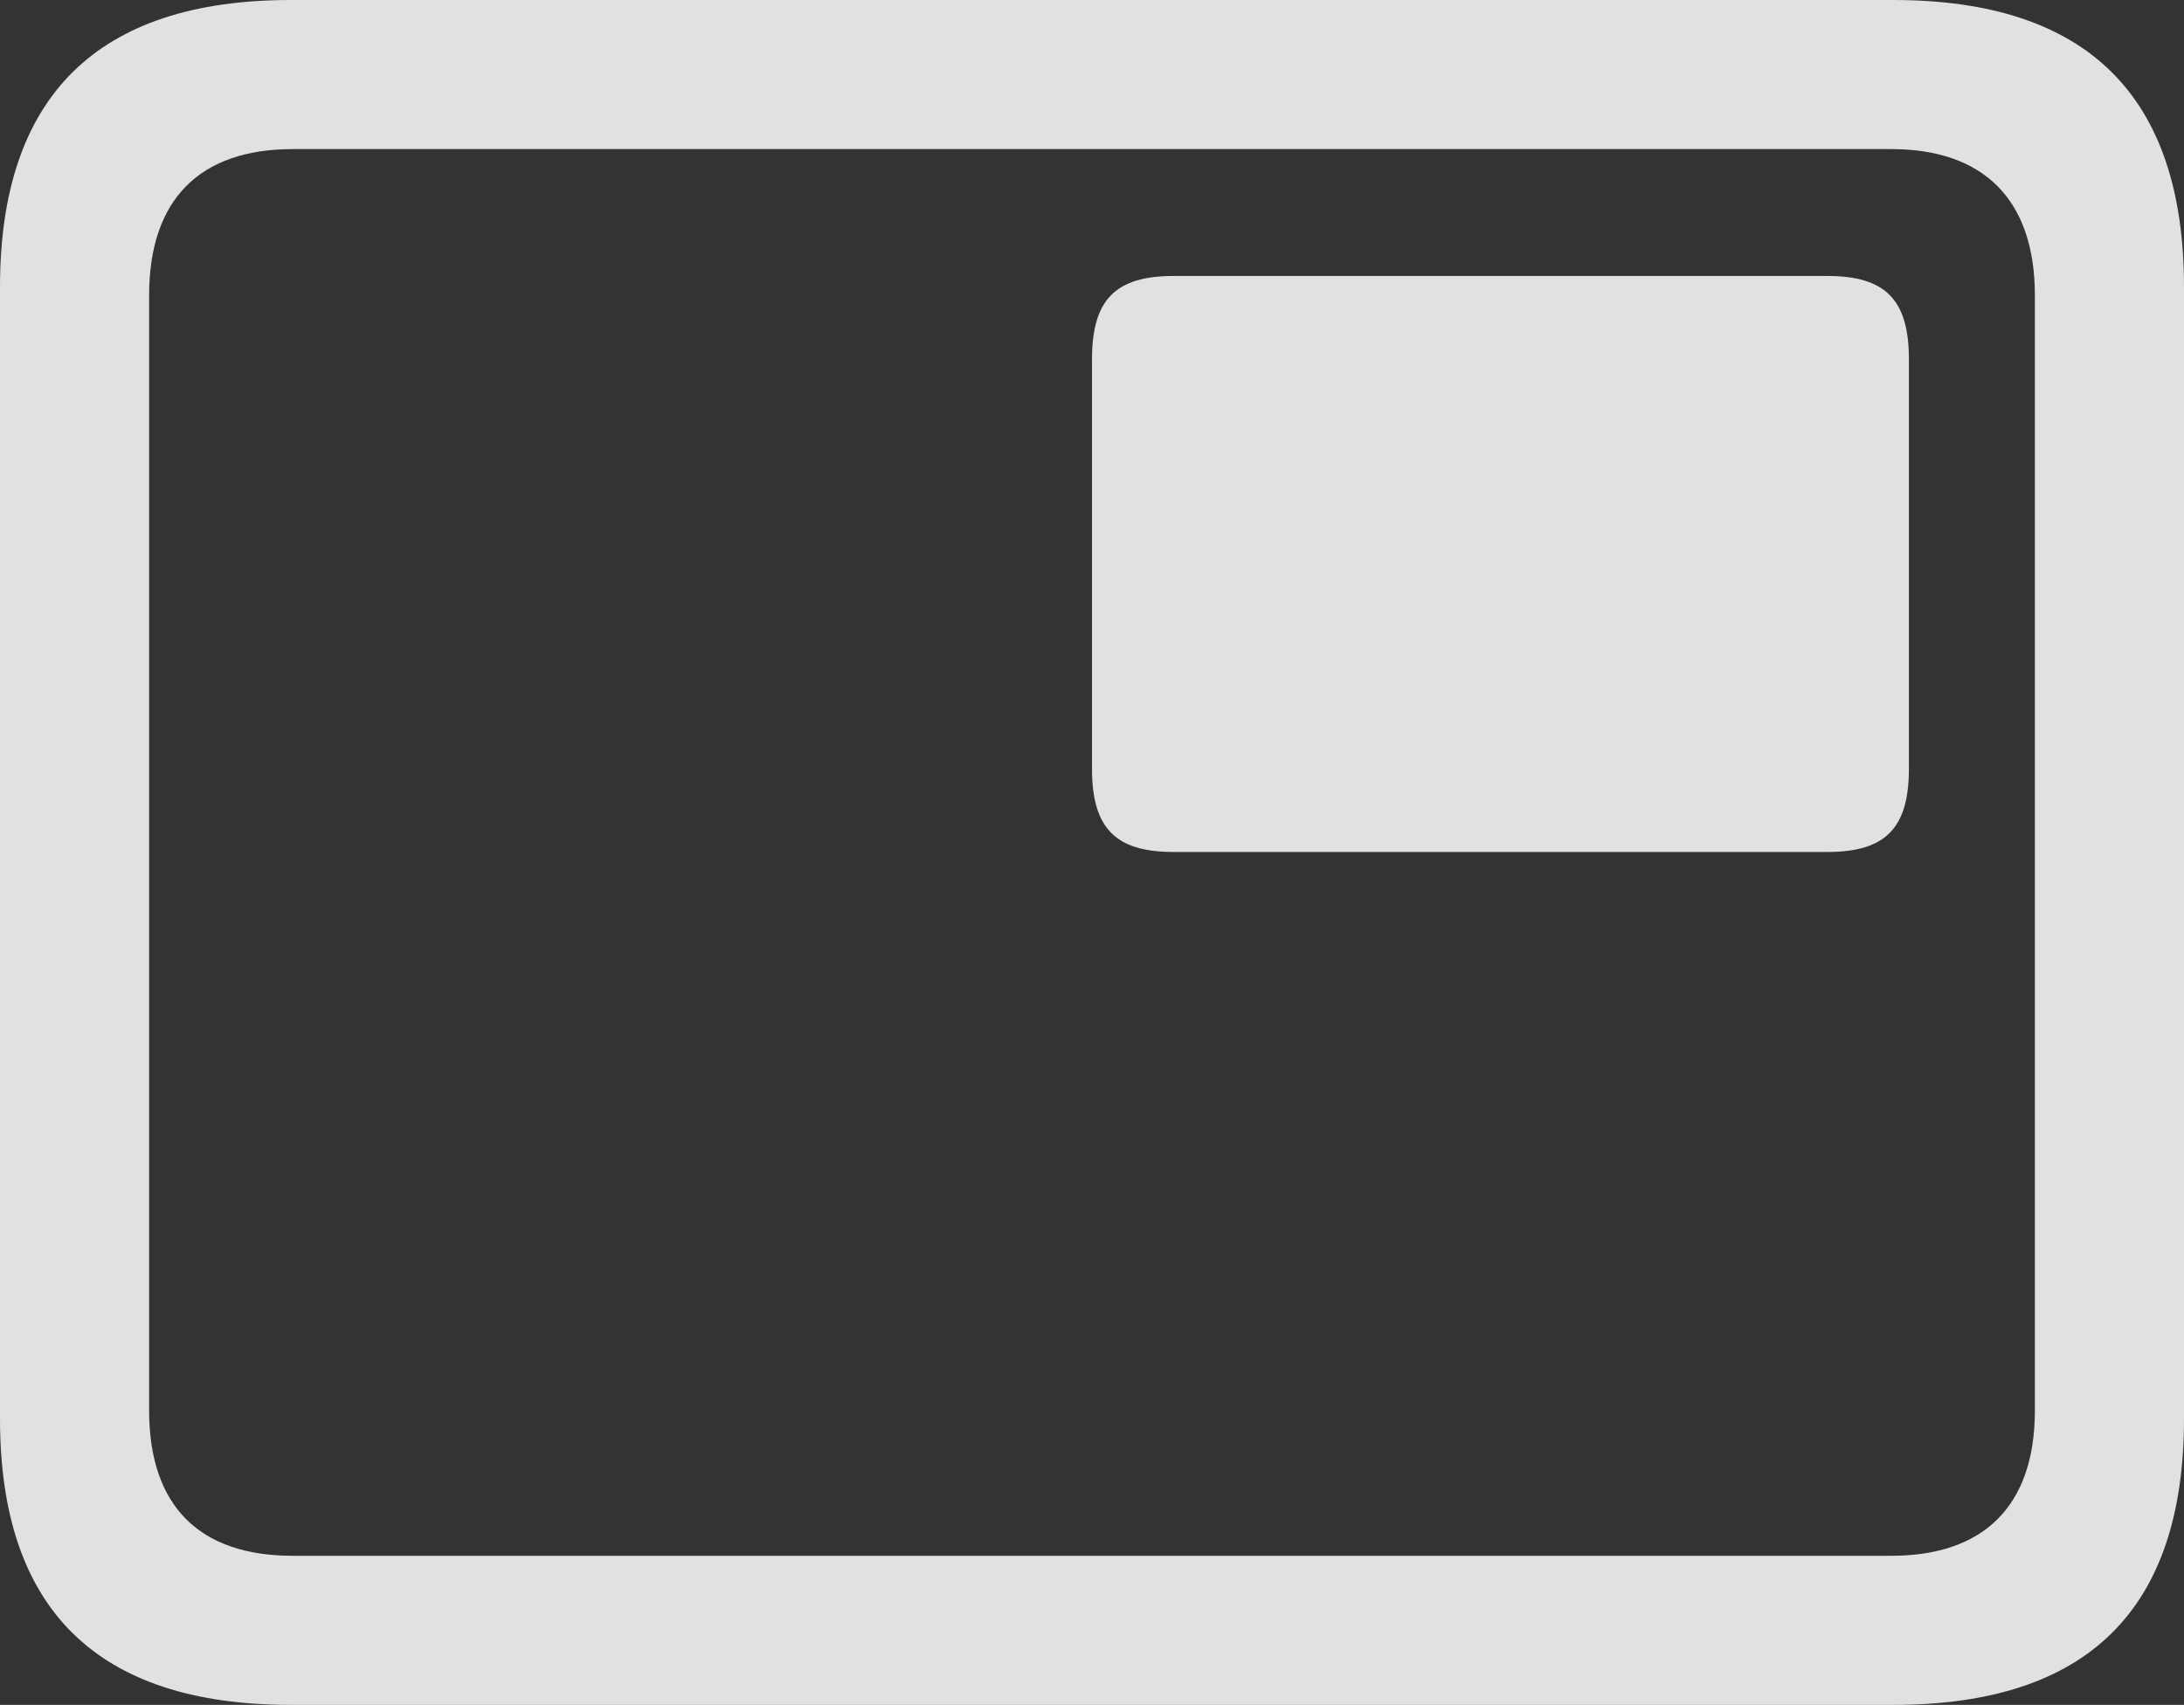 <?xml version="1.0" encoding="UTF-8"?>
<!--Generator: Apple Native CoreSVG 232.5-->
<!DOCTYPE svg
PUBLIC "-//W3C//DTD SVG 1.1//EN"
       "http://www.w3.org/Graphics/SVG/1.1/DTD/svg11.dtd">
<svg version="1.1" xmlns="http://www.w3.org/2000/svg" xmlns:xlink="http://www.w3.org/1999/xlink" width="294.75" height="230.125">
 <rect width="100%" height="100%" fill="#333333" stroke="none"/>
 <g>
  <rect height="230.125" opacity="0" width="294.75" x="0" y="0"/>
  <path d="M39.25 230.125L255.5 230.125C281.75 230.125 294.75 217.25 294.75 191.5L294.75 38.75C294.75 13 281.75 0 255.5 0L39.25 0C13.125 0 0 13 0 38.75L0 191.5C0 217.25 13.125 230.125 39.25 230.125ZM39.5 210C27 210 20.125 203.375 20.125 190.375L20.125 39.875C20.125 26.875 27 20.125 39.5 20.125L255.25 20.125C267.625 20.125 274.625 26.875 274.625 39.875L274.625 190.375C274.625 203.375 267.625 210 255.25 210Z" fill="#ffffff" fill-opacity="0.85"/>
  <path d="M158.375 115L246.625 115C254.5 115 257.625 111.75 257.625 103.75L257.625 48.5C257.625 40.5 254.5 37.25 246.625 37.25L158.375 37.25C150.5 37.25 147.375 40.5 147.375 48.5L147.375 103.75C147.375 111.75 150.5 115 158.375 115Z" fill="#ffffff" fill-opacity="0.85"/>
 </g>
</svg>
